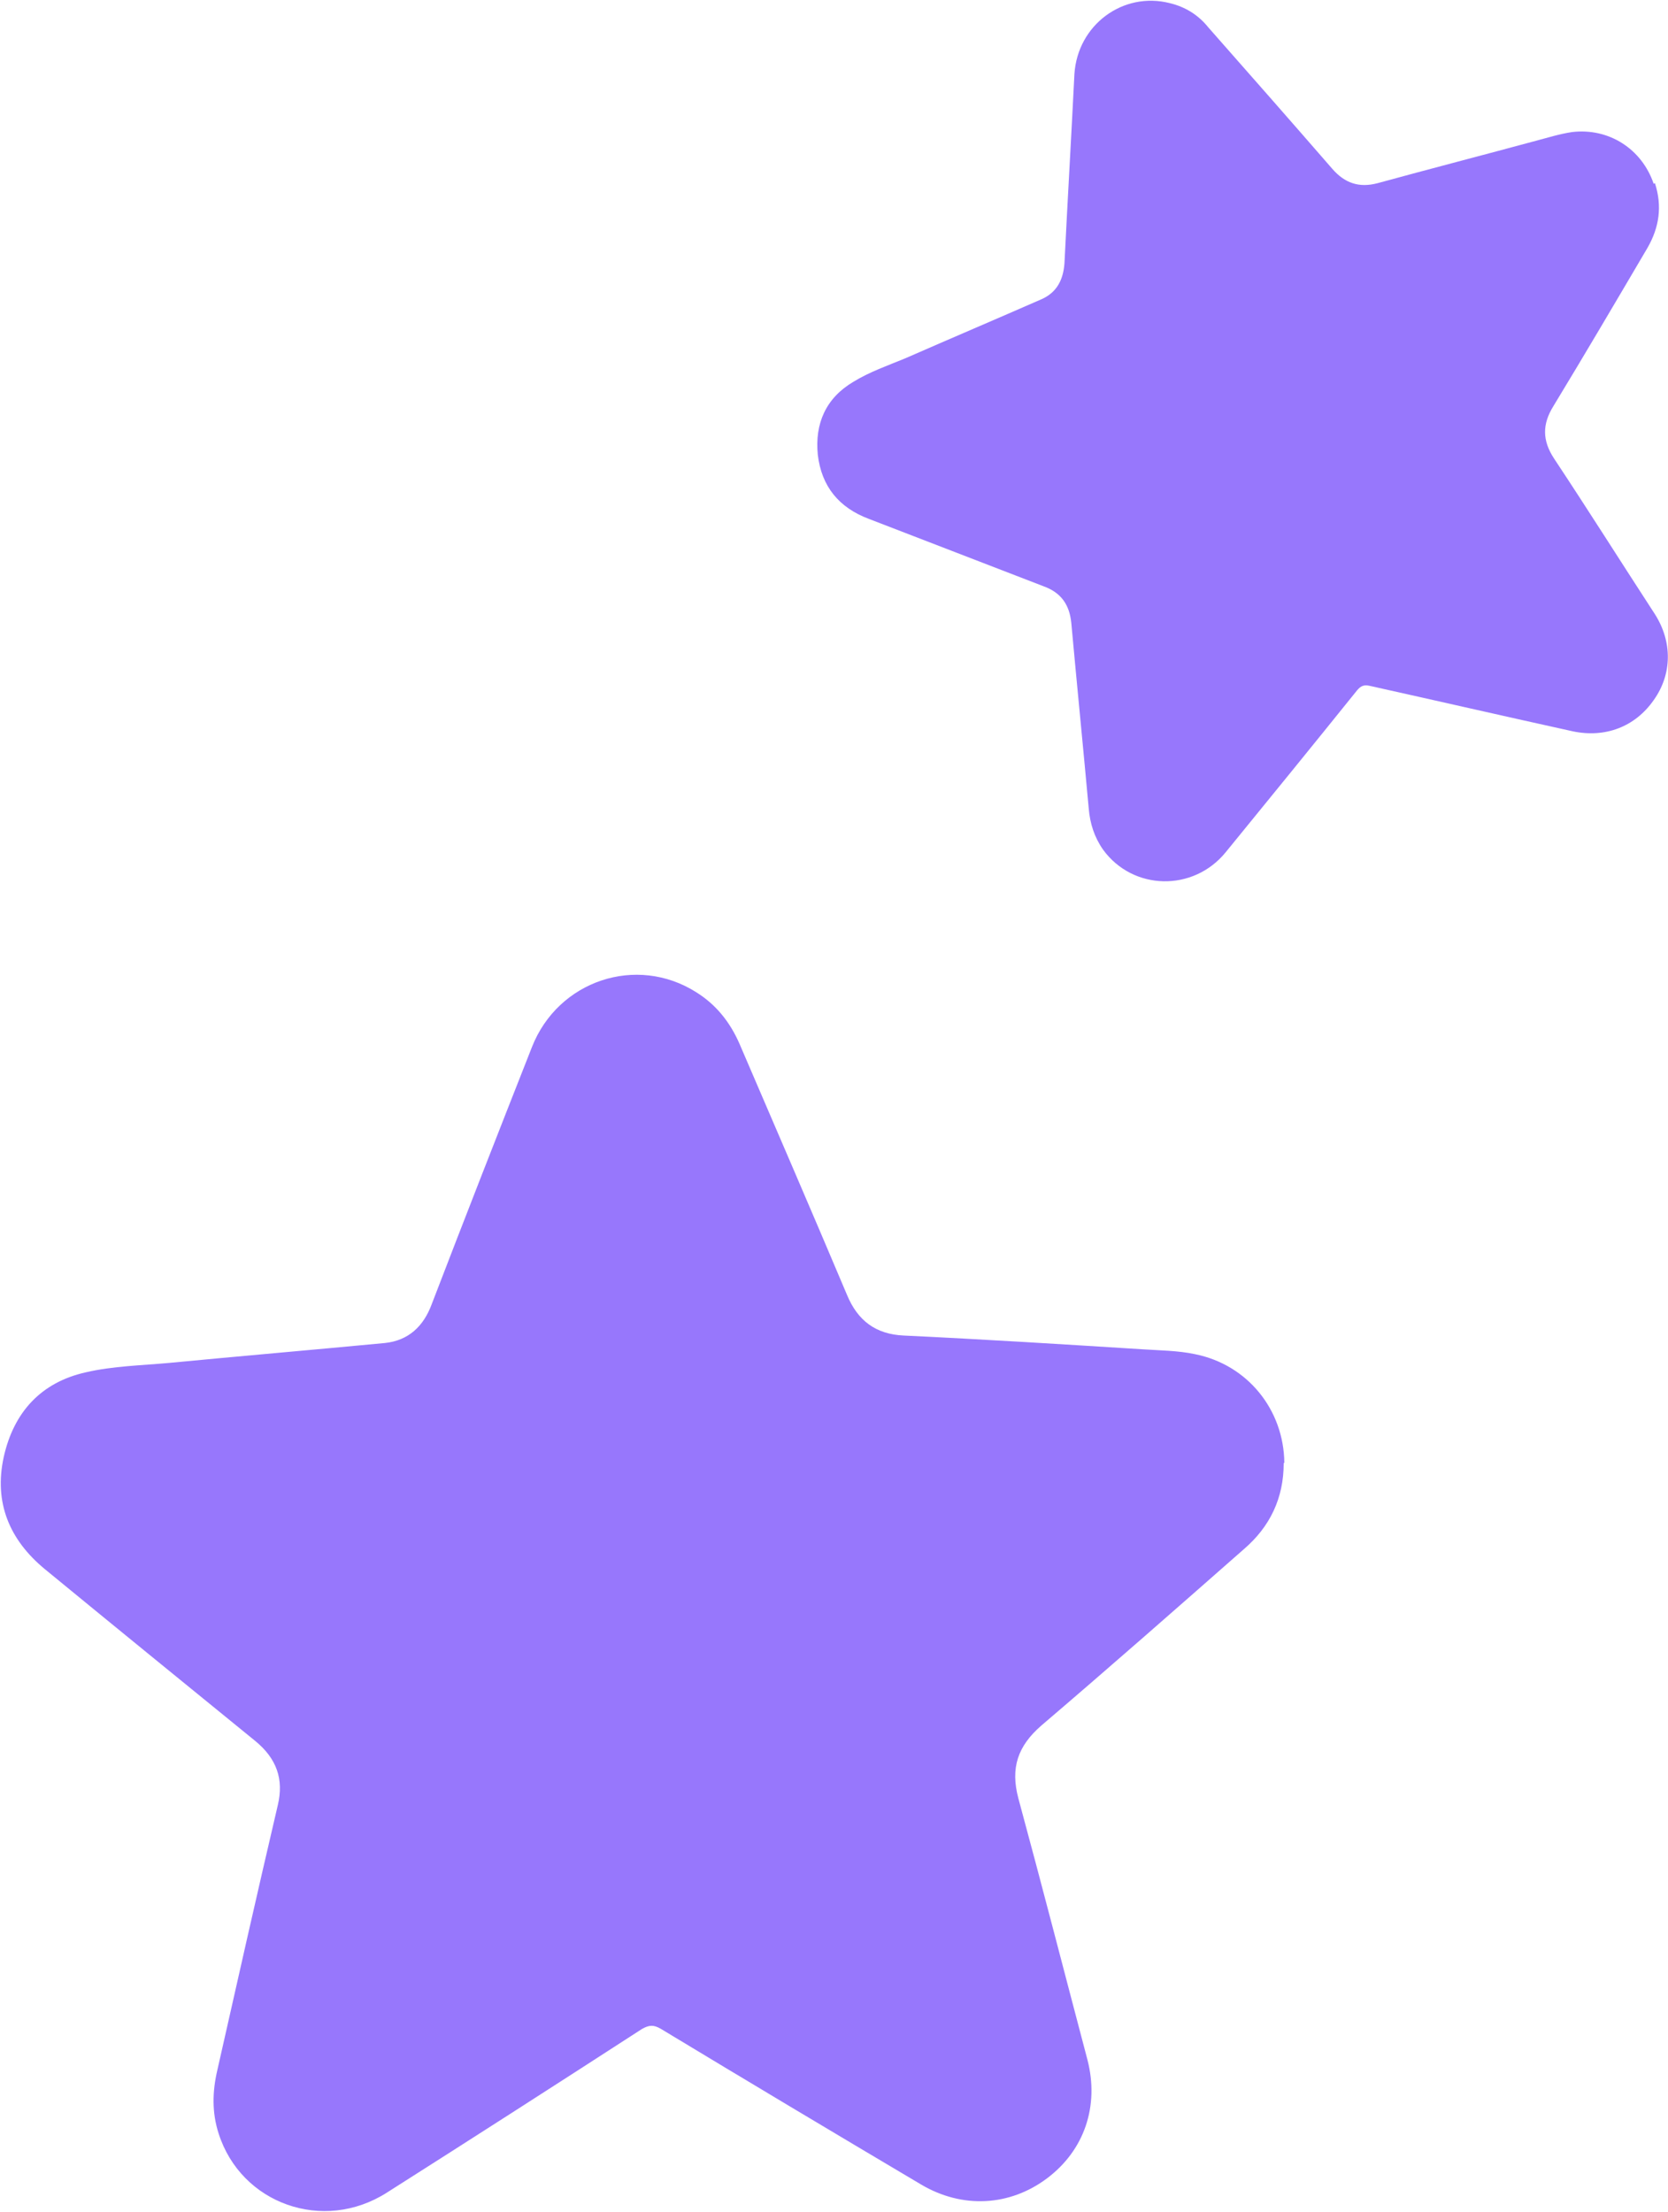<?xml version="1.0" encoding="UTF-8"?>
<svg id="Layer_2" data-name="Layer 2" xmlns="http://www.w3.org/2000/svg" viewBox="0 0 26.78 35.51">
  <defs>
    <style>
      .cls-1 {
        fill: #9777fc;
      }
    </style>
  </defs>
  <g id="FILE">
    <path class="cls-1" d="M20.61,23.49c0,.56-.22,1.02-.64,1.38-1.08.95-2.16,1.9-3.25,2.83-.38.33-.5.68-.37,1.17.38,1.4.74,2.8,1.11,4.2.19.74-.05,1.45-.65,1.9-.6.45-1.36.49-2.02.1-1.4-.83-2.79-1.66-4.18-2.5-.12-.07-.19-.06-.3,0-1.36.88-2.73,1.76-4.1,2.63-1.02.65-2.34.18-2.7-.95-.11-.34-.1-.68-.02-1.02.32-1.42.64-2.84.97-4.25.1-.42-.02-.75-.36-1.03-1.13-.92-2.26-1.84-3.38-2.76-.57-.47-.82-1.07-.66-1.8.16-.72.6-1.2,1.32-1.36.43-.1.89-.11,1.33-.15,1.15-.11,2.31-.21,3.47-.32.38-.04.62-.27.75-.62.53-1.38,1.07-2.76,1.61-4.13.42-1.07,1.68-1.49,2.64-.88.32.2.54.48.69.82.58,1.35,1.16,2.69,1.73,4.04.17.41.46.63.91.65,1.27.06,2.55.14,3.82.22.29.02.58.02.86.08.84.17,1.42.89,1.43,1.74Z"/>
    <path class="cls-1" d="M26.57,2.94c.12.37.07.71-.12,1.04-.5.85-1,1.7-1.51,2.54-.18.29-.18.55.01.84.55.83,1.08,1.67,1.62,2.5.28.44.28.96-.02,1.38-.3.43-.78.61-1.3.5-1.09-.24-2.18-.49-3.26-.73-.09-.02-.14,0-.2.07-.7.87-1.4,1.73-2.11,2.6-.52.64-1.49.62-1.97-.04-.14-.2-.21-.42-.23-.66-.09-.99-.19-1.99-.28-2.98-.03-.3-.17-.49-.45-.59-.93-.36-1.87-.72-2.8-1.08-.48-.18-.76-.52-.82-1.03-.05-.5.13-.91.57-1.17.26-.16.55-.26.84-.38.73-.32,1.46-.63,2.19-.95.24-.11.34-.31.36-.57.05-1.01.11-2.03.16-3.04.05-.79.78-1.33,1.53-1.14.25.06.46.19.62.39.67.76,1.33,1.51,1.99,2.27.2.23.43.31.73.23.84-.23,1.69-.45,2.54-.68.19-.05.38-.11.58-.14.59-.07,1.12.27,1.31.83Z"/>
  </g>
</svg>
